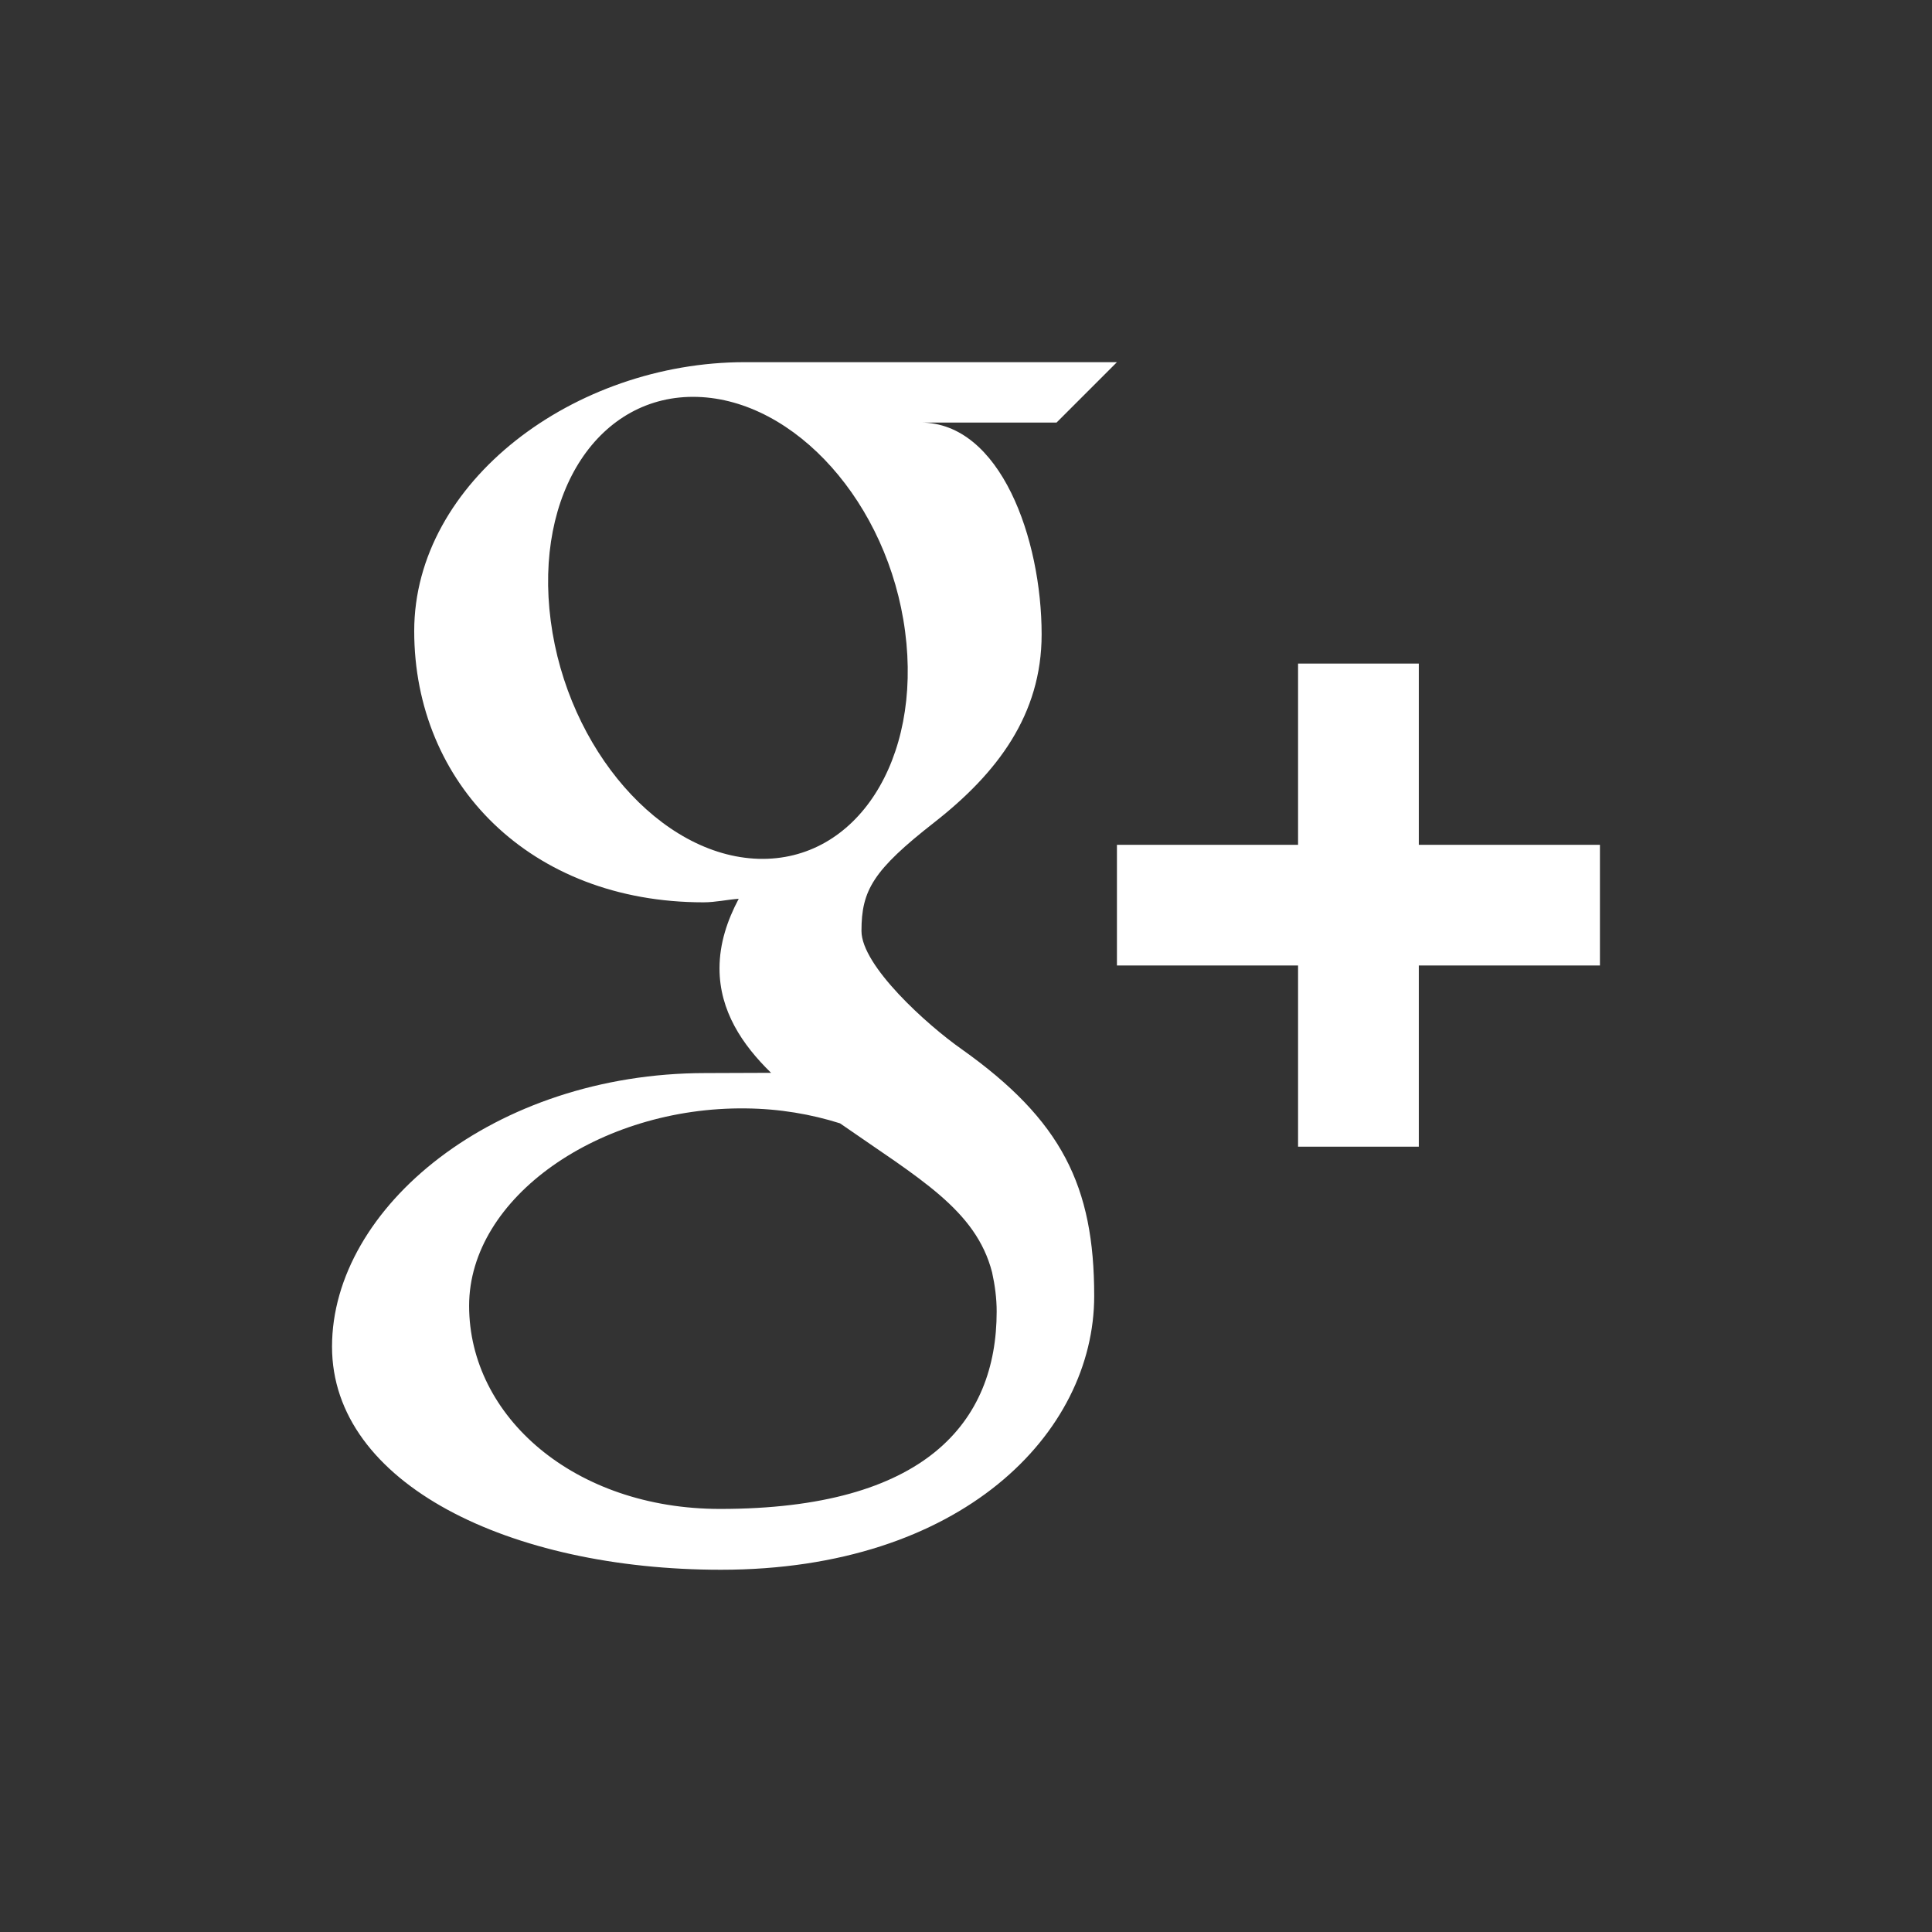 <?xml version="1.0" encoding="utf-8"?>
<!-- Generator: Adobe Illustrator 16.0.0, SVG Export Plug-In . SVG Version: 6.00 Build 0)  -->
<!DOCTYPE svg PUBLIC "-//W3C//DTD SVG 1.1//EN" "http://www.w3.org/Graphics/SVG/1.1/DTD/svg11.dtd">
<svg version="1.1" id="Layer_1" xmlns="http://www.w3.org/2000/svg" xmlns:xlink="http://www.w3.org/1999/xlink" x="0px" y="0px"
	  viewBox="0 0 48 48" enable-background="new 0 0 48 48" xml:space="preserve">
<rect x="0" y="0" width="48" height="48" fill="#333333" stroke="none"/>
<g>
	<g>
		<path fill="#FFFFFF" d="M23.887,26.063c-0.854-0.6-2.484-2.068-2.484-2.934c0-1.01,0.288-1.508,1.812-2.699
			c1.558-1.219,2.664-2.672,2.664-4.668c0-2.371-1.02-5.264-3.004-5.264h3.375l1.5-1.5c0,0-6.888,0-9.246,0
			c-4.23,0-8.213,2.969-8.213,6.68c0,3.791,2.884,6.74,7.187,6.74c0.3,0,0.591-0.068,0.875-0.088
			c-0.282,0.533-0.477,1.105-0.477,1.73c0,1.055,0.565,1.896,1.281,2.594c-0.537,0-1.063,0.006-1.635,0.006
			c-5.239,0.004-9.273,3.338-9.273,6.797c0,3.408,4.422,5.543,9.662,5.543c5.974,0,9.274-3.393,9.274-6.801
			C27.186,29.468,26.379,27.831,23.887,26.063z M18.845,21.337c-2.432-0.072-4.743-2.721-5.162-5.91
			c-0.419-3.195,1.212-5.639,3.642-5.566c2.43,0.074,4.743,2.637,5.162,5.828C22.907,18.88,21.276,21.407,18.845,21.337z
			 M17.892,37.489c-3.622,0-6.237-2.293-6.237-5.047c0-2.697,3.245-4.945,6.869-4.904c0.843,0.008,1.631,0.145,2.346,0.371
			c1.967,1.371,3.376,2.145,3.778,3.701c0.07,0.318,0.114,0.643,0.114,0.973C24.762,35.337,22.985,37.489,17.892,37.489z
			 M35.25,20.989v-4.502h-3v4.502h-4.5v2.998h4.5v4.502h3v-4.502h4.5v-2.998H35.25z"/>
	</g>
</g>
</svg>
